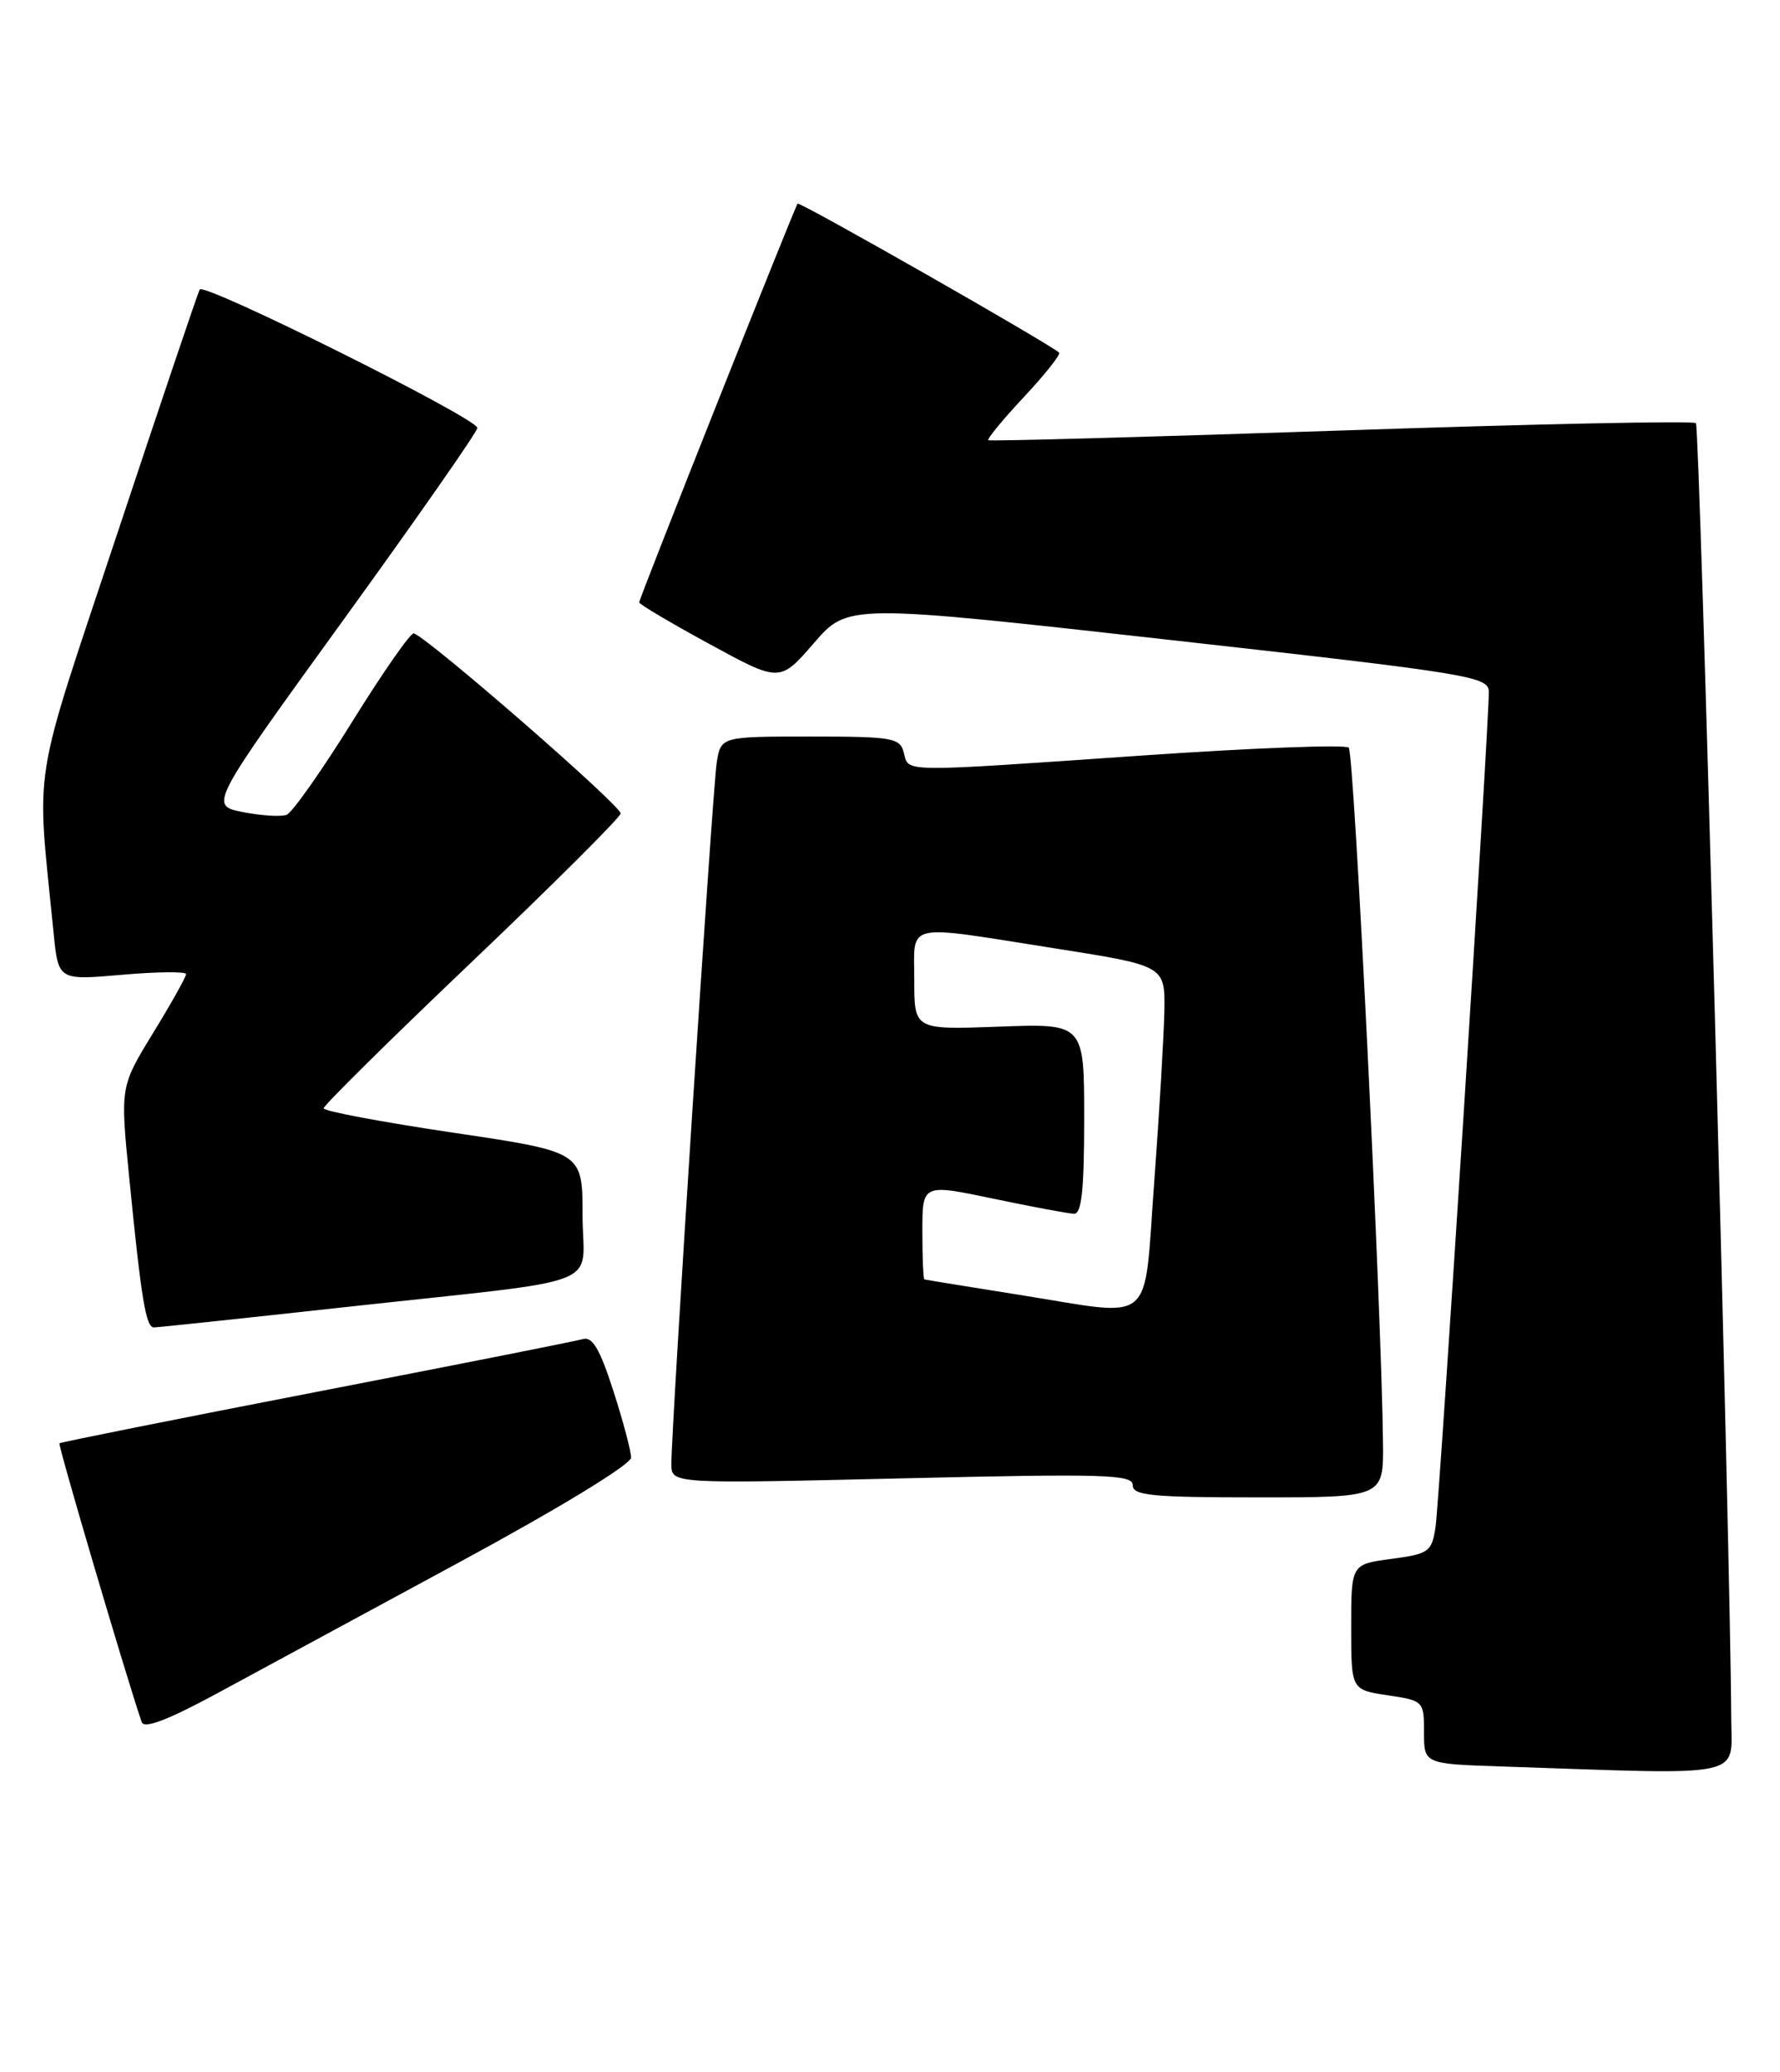<?xml version="1.0" encoding="UTF-8" standalone="no"?>
<!DOCTYPE svg PUBLIC "-//W3C//DTD SVG 1.1//EN" "http://www.w3.org/Graphics/SVG/1.1/DTD/svg11.dtd" >
<svg xmlns="http://www.w3.org/2000/svg" xmlns:xlink="http://www.w3.org/1999/xlink" version="1.1" viewBox="0 0 220 256">
 <g >
 <path fill="currentColor"
d=" M 213.97 212.25 C 213.90 192.54 210.08 52.75 209.61 52.28 C 209.30 51.97 189.58 52.38 165.78 53.19 C 141.97 53.99 122.34 54.53 122.15 54.39 C 121.96 54.25 123.94 51.84 126.55 49.05 C 129.16 46.26 131.12 43.79 130.90 43.57 C 129.87 42.56 98.81 24.86 98.58 25.16 C 98.19 25.67 79.00 73.94 79.00 74.42 C 79.00 74.65 82.91 76.97 87.69 79.57 C 96.38 84.31 96.38 84.31 100.59 79.46 C 104.79 74.61 104.79 74.61 144.40 79.04 C 181.95 83.24 184.00 83.58 184.01 85.49 C 184.04 89.59 177.91 185.62 177.42 188.72 C 176.95 191.73 176.60 191.98 171.96 192.60 C 167.00 193.26 167.00 193.26 167.00 201.02 C 167.00 208.77 167.00 208.77 171.50 209.45 C 175.95 210.11 176.00 210.17 176.00 214.03 C 176.00 217.93 176.00 217.93 185.75 218.25 C 216.31 219.28 214.00 219.77 213.97 212.25 Z  M 56.78 193.01 C 69.23 186.27 78.00 180.92 78.00 180.08 C 78.00 179.29 77.01 175.57 75.80 171.82 C 74.15 166.69 73.22 165.10 72.05 165.44 C 71.20 165.69 56.35 168.63 39.05 171.98 C 21.76 175.33 7.49 178.18 7.35 178.32 C 7.14 178.52 15.60 207.18 17.51 212.76 C 17.81 213.62 20.70 212.53 26.75 209.26 C 31.60 206.64 45.11 199.33 56.78 193.01 Z  M 170.93 178.25 C 170.77 162.08 167.37 93.04 166.70 92.37 C 166.30 91.97 154.84 92.40 141.23 93.34 C 110.91 95.43 112.35 95.45 111.71 93.00 C 111.23 91.15 110.35 91.00 100.14 91.00 C 89.09 91.00 89.09 91.00 88.58 94.25 C 88.06 97.60 82.95 176.61 82.98 180.91 C 83.00 183.32 83.00 183.32 111.50 182.65 C 136.57 182.06 140.00 182.16 140.00 183.49 C 140.00 184.77 142.33 185.00 155.50 185.00 C 171.00 185.00 171.00 185.00 170.93 178.25 Z  M 42.69 161.49 C 75.76 157.86 72.00 159.32 72.00 150.11 C 72.00 142.31 72.00 142.31 56.00 139.94 C 47.20 138.63 40.00 137.28 40.00 136.93 C 40.00 136.57 48.21 128.46 58.25 118.90 C 68.29 109.34 76.60 101.06 76.71 100.51 C 76.89 99.66 53.18 79.01 51.15 78.25 C 50.78 78.11 47.37 82.99 43.58 89.09 C 39.79 95.19 36.12 100.40 35.42 100.67 C 34.73 100.93 32.30 100.78 30.01 100.33 C 25.86 99.50 25.86 99.50 42.43 76.61 C 51.54 64.02 59.00 53.34 59.00 52.87 C 59.00 51.69 25.20 34.85 24.68 35.77 C 24.46 36.17 19.89 49.68 14.54 65.79 C 3.77 98.21 4.49 93.68 6.63 115.31 C 7.21 121.12 7.21 121.12 15.11 120.43 C 19.45 120.05 23.00 120.02 23.00 120.35 C 23.00 120.69 21.17 123.96 18.93 127.61 C 14.86 134.26 14.86 134.26 15.96 145.38 C 17.46 160.54 18.03 164.00 19.02 164.00 C 19.49 164.00 30.14 162.87 42.69 161.49 Z  M 126.00 159.98 C 119.67 158.97 114.39 158.12 114.25 158.07 C 114.11 158.03 114.00 155.36 114.00 152.13 C 114.00 146.26 114.00 146.26 122.75 148.09 C 127.56 149.10 132.06 149.94 132.75 149.96 C 133.68 149.99 134.00 147.00 134.00 138.22 C 134.00 126.45 134.00 126.45 123.50 126.84 C 113.00 127.23 113.00 127.23 113.00 121.11 C 113.00 113.86 111.51 114.20 130.25 117.15 C 144.00 119.31 144.00 119.31 143.91 124.91 C 143.85 127.98 143.29 137.47 142.66 146.00 C 141.30 164.13 143.03 162.68 126.00 159.98 Z "/>
</g>
</svg>